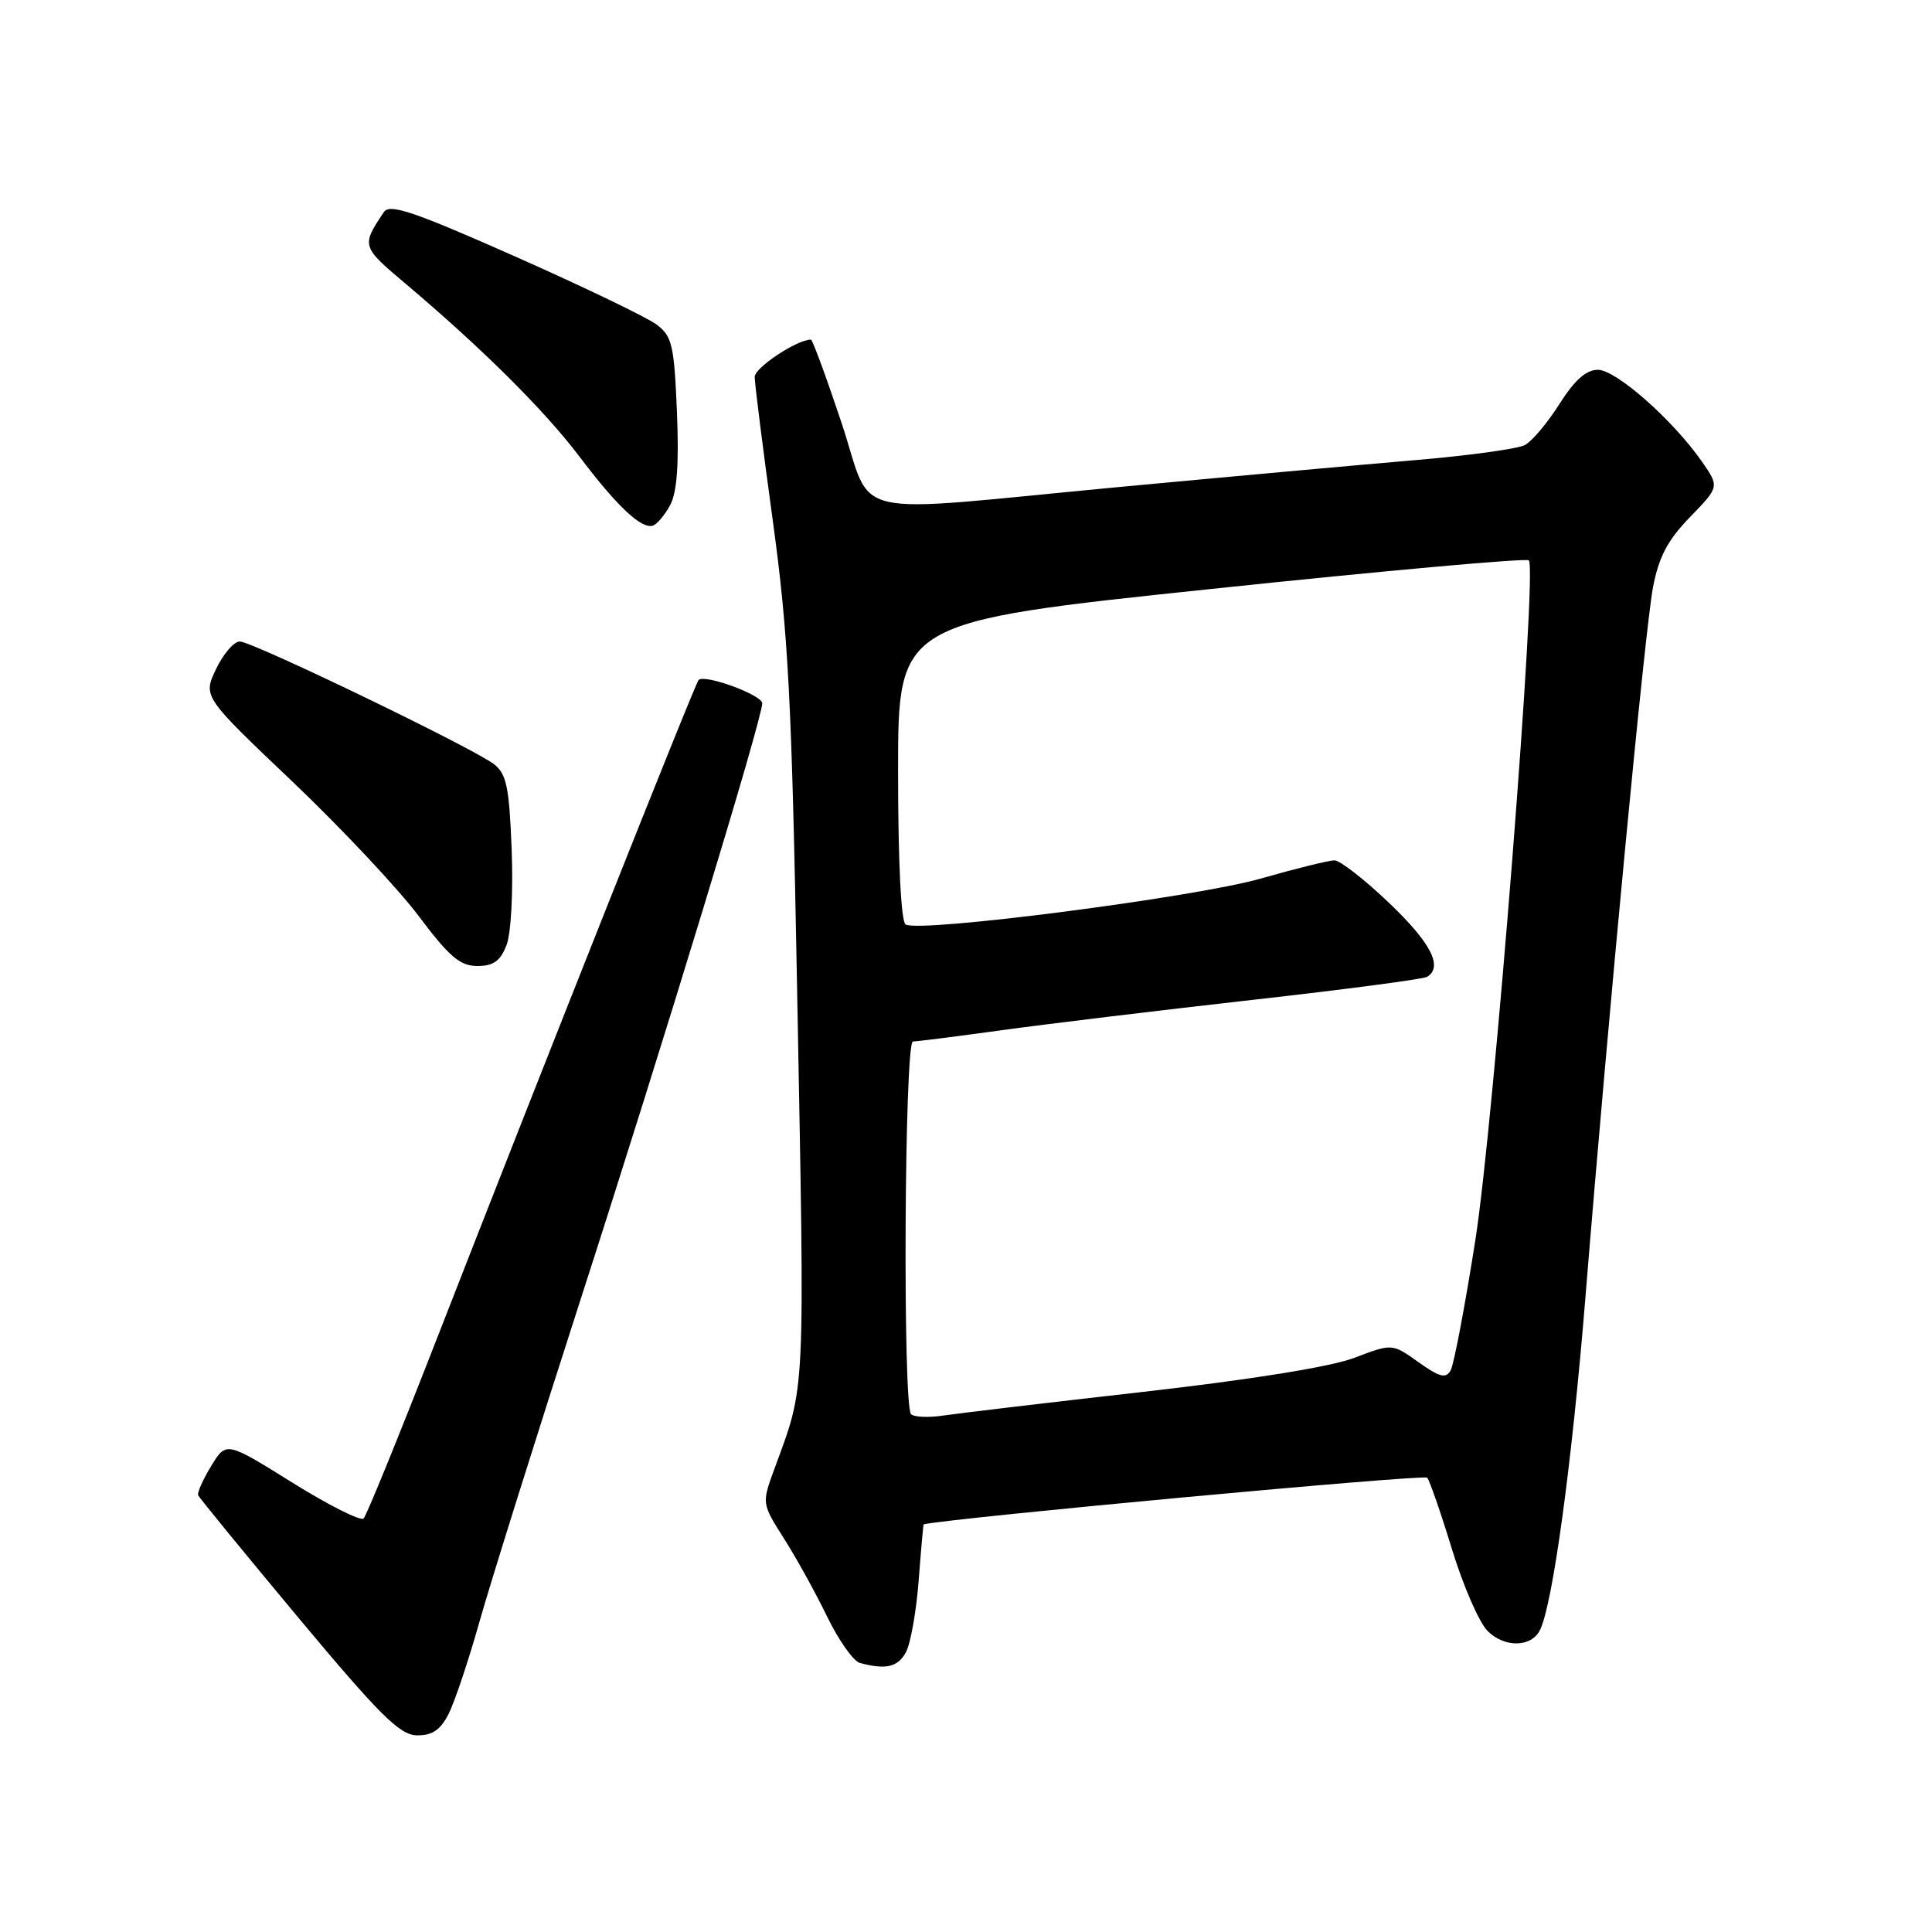 <?xml version="1.0" encoding="UTF-8" standalone="no"?>
<!DOCTYPE svg PUBLIC "-//W3C//DTD SVG 1.1//EN" "http://www.w3.org/Graphics/SVG/1.1/DTD/svg11.dtd" >
<svg xmlns="http://www.w3.org/2000/svg" xmlns:xlink="http://www.w3.org/1999/xlink" version="1.1" viewBox="0 0 256 256">
 <g >
 <path fill="currentColor"
d=" M 59.41 227.17 C 60.21 225.62 62.06 220.11 63.52 214.93 C 64.98 209.75 71.04 190.43 76.99 172.00 C 87.96 138.03 101.00 95.23 101.00 93.19 C 101.00 92.09 93.37 89.29 92.57 90.10 C 92.10 90.56 72.09 140.95 57.84 177.50 C 52.91 190.15 48.57 200.82 48.18 201.21 C 47.80 201.59 43.55 199.45 38.73 196.45 C 29.98 190.99 29.98 190.99 27.99 194.24 C 26.90 196.03 26.12 197.78 26.25 198.12 C 26.39 198.45 32.35 205.74 39.50 214.31 C 50.31 227.26 52.96 229.89 55.22 229.94 C 57.23 229.98 58.33 229.26 59.41 227.17 Z  M 120.05 218.91 C 120.66 217.76 121.42 213.48 121.73 209.41 C 122.04 205.33 122.34 201.99 122.39 201.98 C 126.51 201.09 188.70 195.33 189.11 195.80 C 189.44 196.19 190.92 200.46 192.40 205.30 C 193.88 210.14 196.00 215.00 197.11 216.11 C 199.35 218.35 202.90 218.30 204.05 216.00 C 205.74 212.61 208.27 194.11 210.07 172.00 C 213.16 133.86 217.96 83.51 219.03 77.82 C 219.80 73.80 220.96 71.58 223.93 68.52 C 227.83 64.50 227.83 64.50 225.52 61.17 C 221.68 55.66 214.14 49.00 211.73 49.00 C 210.17 49.00 208.64 50.37 206.64 53.52 C 205.07 56.01 203.01 58.46 202.06 58.97 C 201.11 59.48 194.52 60.38 187.41 60.98 C 180.31 61.58 162.72 63.18 148.31 64.53 C 111.29 68.02 115.86 69.08 111.50 56.00 C 109.48 49.95 107.66 45.00 107.45 45.00 C 105.60 45.00 100.00 48.71 100.00 49.94 C 100.00 50.80 101.08 59.38 102.40 69.00 C 104.46 84.05 104.91 92.66 105.61 130.50 C 106.65 186.33 106.80 183.17 102.53 194.86 C 100.95 199.19 100.96 199.26 103.88 203.86 C 105.50 206.41 108.08 211.07 109.60 214.21 C 111.13 217.36 113.08 220.12 113.94 220.35 C 117.39 221.28 118.98 220.90 120.05 218.91 Z  M 67.11 125.25 C 67.72 123.70 68.01 118.21 67.80 112.64 C 67.48 104.30 67.12 102.55 65.46 101.26 C 62.67 99.11 33.44 85.00 31.77 85.00 C 31.00 85.00 29.59 86.64 28.63 88.65 C 26.89 92.30 26.89 92.30 38.70 103.52 C 45.19 109.70 52.74 117.73 55.47 121.37 C 59.53 126.78 60.96 128.00 63.25 128.00 C 65.38 128.00 66.30 127.34 67.11 125.25 Z  M 88.80 66.92 C 89.71 65.23 89.98 61.52 89.70 54.61 C 89.33 45.74 89.06 44.55 87.01 43.01 C 85.75 42.06 77.32 38.00 68.27 33.99 C 54.85 28.04 51.64 26.95 50.87 28.09 C 47.86 32.60 47.88 32.65 53.77 37.62 C 63.85 46.13 72.11 54.33 76.78 60.50 C 81.79 67.12 84.97 70.11 86.50 69.65 C 87.05 69.48 88.09 68.25 88.80 66.92 Z  M 120.72 187.38 C 119.60 186.27 119.84 138.00 120.97 138.00 C 121.50 138.00 126.78 137.33 132.72 136.51 C 138.65 135.69 153.56 133.89 165.86 132.50 C 178.15 131.12 188.62 129.74 189.11 129.43 C 191.24 128.11 189.60 124.92 184.07 119.65 C 180.82 116.54 177.55 114.00 176.82 114.00 C 176.10 114.00 171.68 115.09 167.00 116.43 C 158.30 118.91 121.82 123.62 120.00 122.50 C 119.39 122.12 119.00 114.21 119.00 102.14 C 119.00 82.40 119.00 82.40 160.50 78.04 C 183.33 75.63 202.26 73.93 202.58 74.25 C 203.72 75.39 197.95 148.65 195.49 164.34 C 194.12 173.05 192.65 180.81 192.22 181.58 C 191.59 182.70 190.77 182.50 187.95 180.49 C 184.47 178.01 184.47 178.01 179.46 179.92 C 176.32 181.11 165.88 182.79 151.48 184.43 C 138.84 185.86 126.91 187.28 124.97 187.57 C 123.03 187.86 121.11 187.78 120.72 187.38 Z "/>
</g>
</svg>